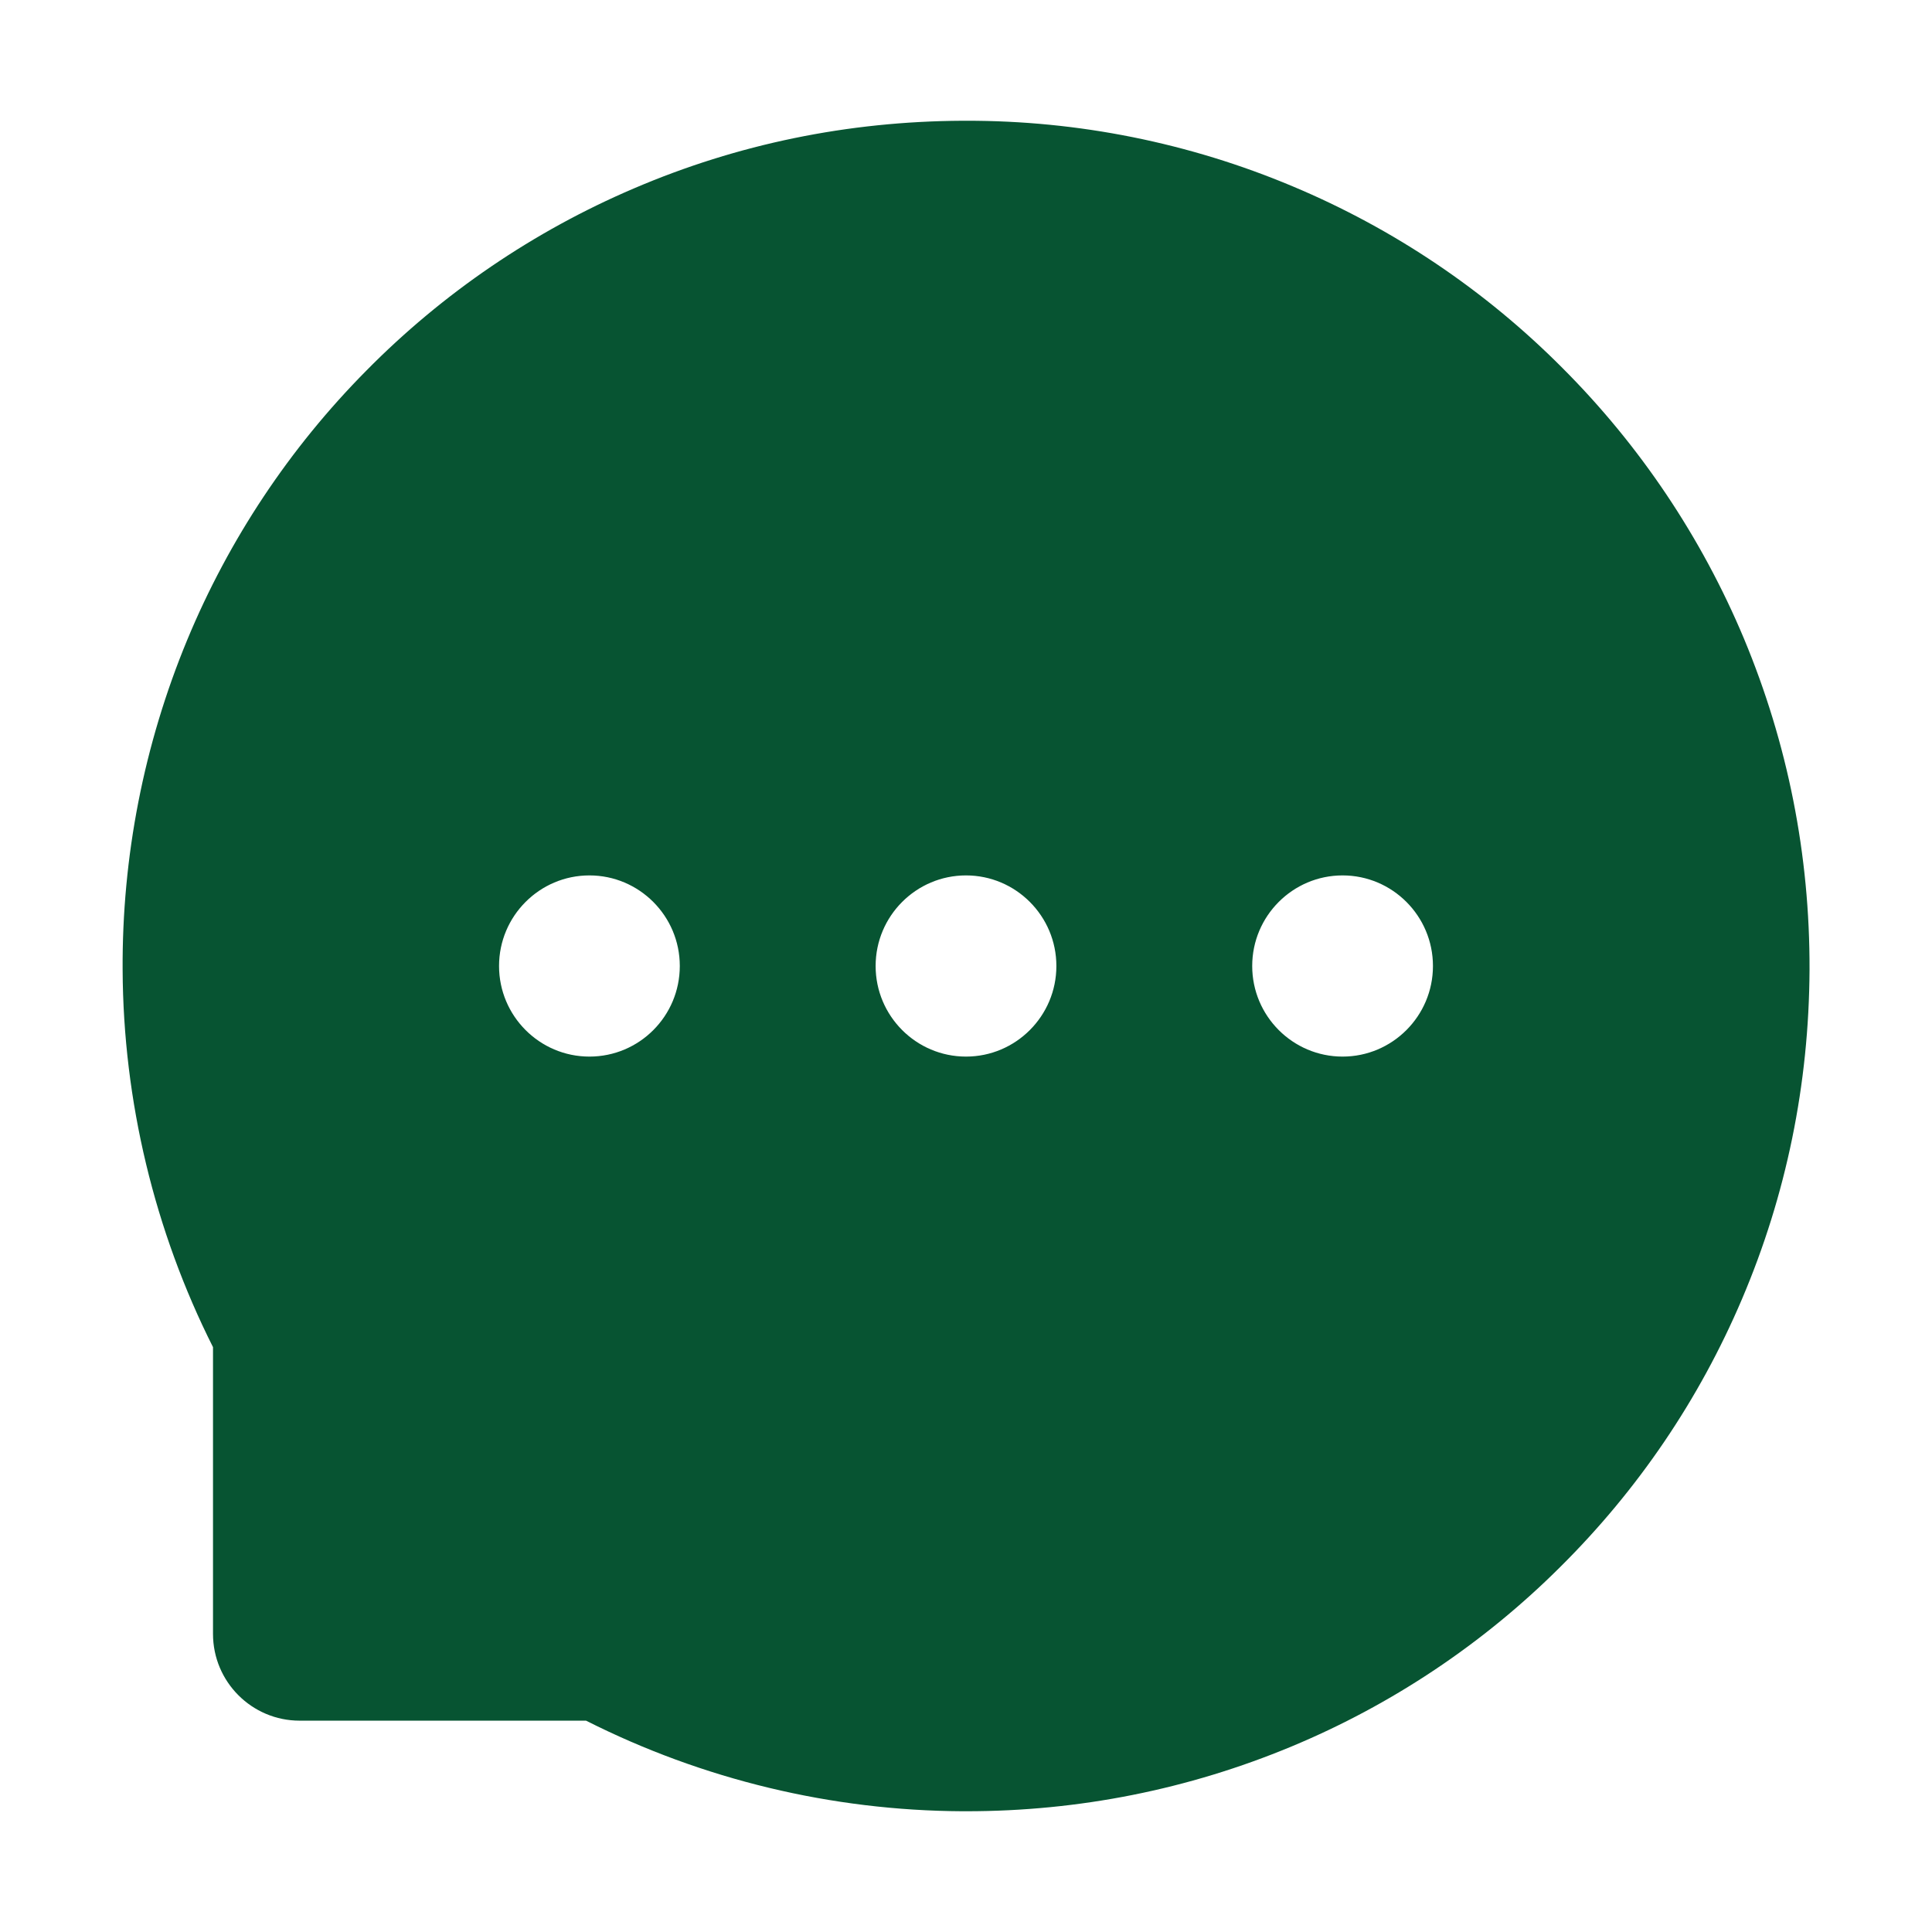 <svg width="36" height="36" viewBox="0 0 36 36" fill="none" xmlns="http://www.w3.org/2000/svg">
<path d="M32.495 11.897C31.706 10.014 30.559 8.303 29.116 6.859C27.678 5.412 25.97 4.262 24.089 3.473C22.162 2.662 20.091 2.246 18 2.25H17.93C15.803 2.261 13.746 2.682 11.809 3.512C9.944 4.309 8.252 5.461 6.827 6.905C5.399 8.346 4.265 10.051 3.488 11.925C2.681 13.874 2.272 15.965 2.285 18.074C2.296 20.514 2.879 22.936 3.969 25.102V30.445C3.969 31.338 4.693 32.062 5.583 32.062H10.92C13.095 33.16 15.496 33.738 17.933 33.75H18.007C20.109 33.75 22.145 33.342 24.064 32.544C25.936 31.765 27.638 30.628 29.074 29.197C30.523 27.759 31.662 26.079 32.46 24.205C33.286 22.265 33.708 20.201 33.718 18.07C33.725 15.929 33.311 13.852 32.495 11.897ZM10.983 19.688C10.055 19.688 9.299 18.932 9.299 18C9.299 17.068 10.055 16.312 10.983 16.312C11.911 16.312 12.667 17.068 12.667 18C12.667 18.932 11.915 19.688 10.983 19.688ZM18 19.688C17.072 19.688 16.316 18.932 16.316 18C16.316 17.068 17.072 16.312 18 16.312C18.928 16.312 19.684 17.068 19.684 18C19.684 18.932 18.928 19.688 18 19.688ZM25.017 19.688C24.089 19.688 23.333 18.932 23.333 18C23.333 17.068 24.089 16.312 25.017 16.312C25.945 16.312 26.701 17.068 26.701 18C26.701 18.932 25.945 19.688 25.017 19.688Z" fill="#075432"/>
</svg>

